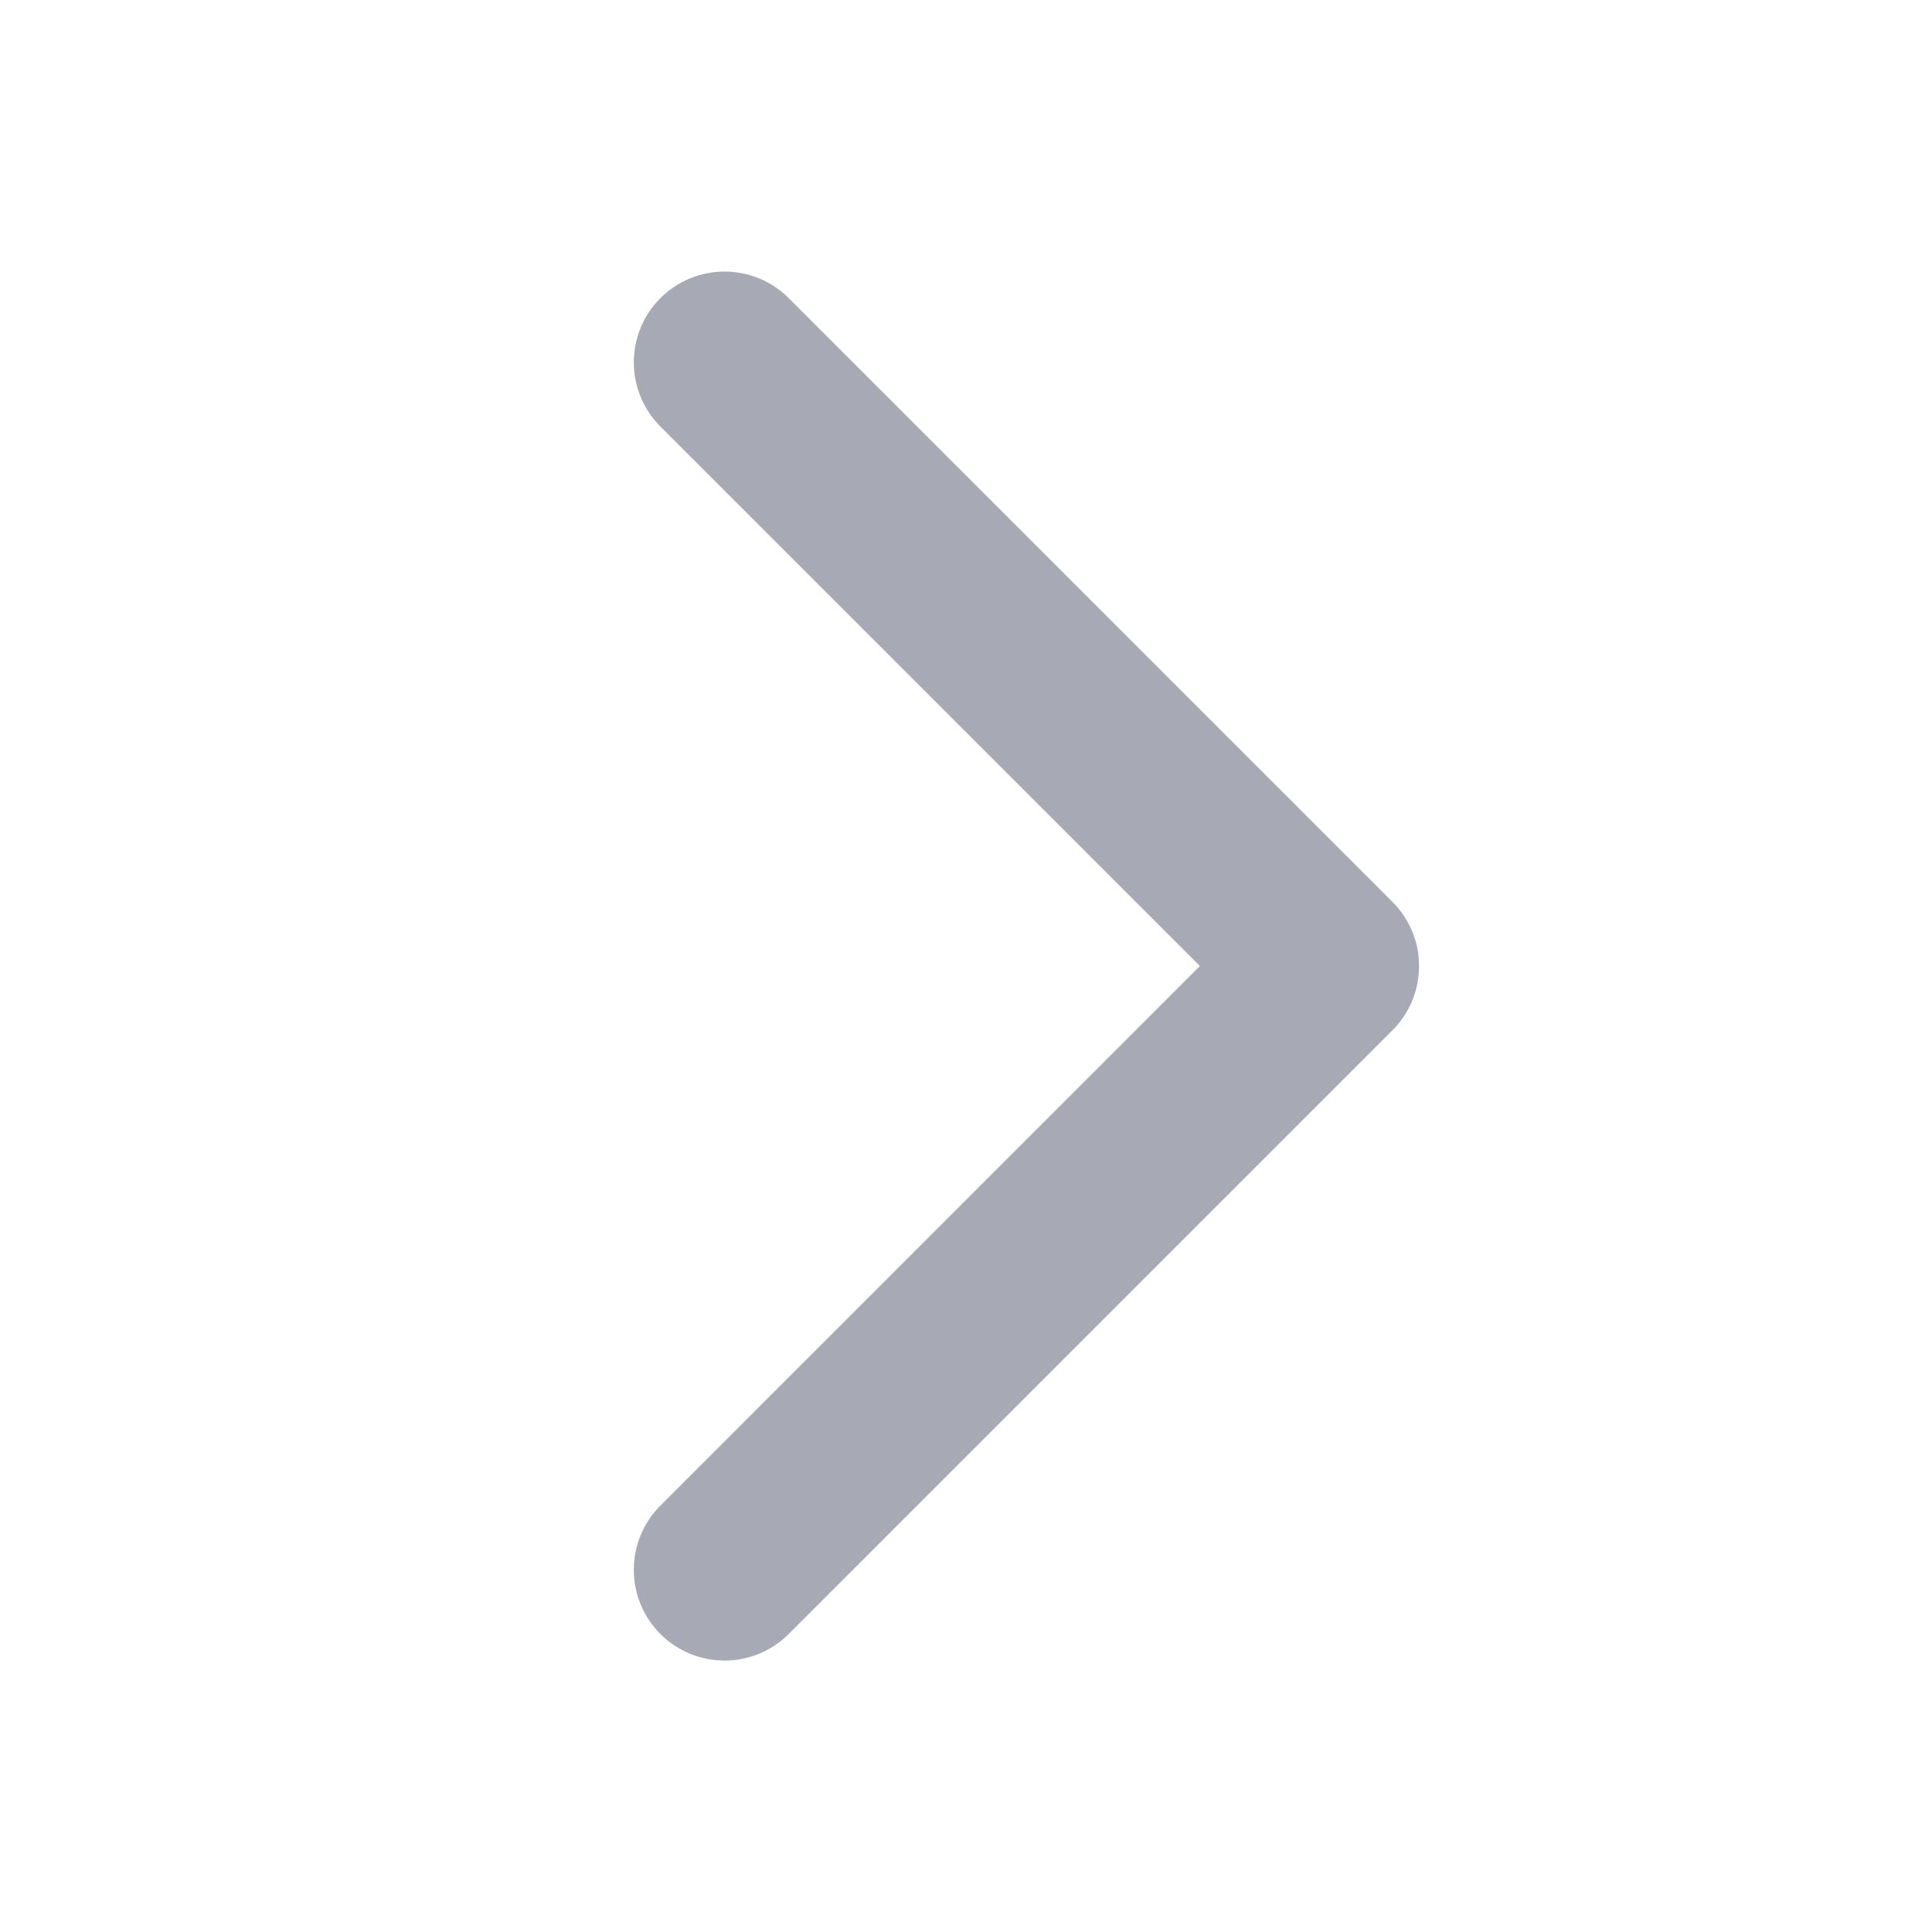 <svg width="16" height="16" viewBox="0 0 16 16" fill="none" xmlns="http://www.w3.org/2000/svg">
<path d="M5.469 12.469C5.328 12.61 5.249 12.801 5.249 13.001C5.249 13.2 5.328 13.391 5.469 13.532C5.61 13.673 5.801 13.752 6.001 13.752C6.2 13.752 6.391 13.673 6.532 13.532L11.532 8.532C11.602 8.462 11.657 8.379 11.695 8.288C11.733 8.197 11.752 8.099 11.752 8.001C11.752 7.902 11.733 7.804 11.695 7.713C11.657 7.622 11.602 7.539 11.532 7.469L6.532 2.469C6.391 2.328 6.2 2.249 6.001 2.249C5.801 2.249 5.61 2.328 5.469 2.469C5.328 2.61 5.249 2.801 5.249 3.001C5.249 3.2 5.328 3.391 5.469 3.532L9.937 8L5.469 12.469Z" fill="#A7A9B4"/>
</svg>

